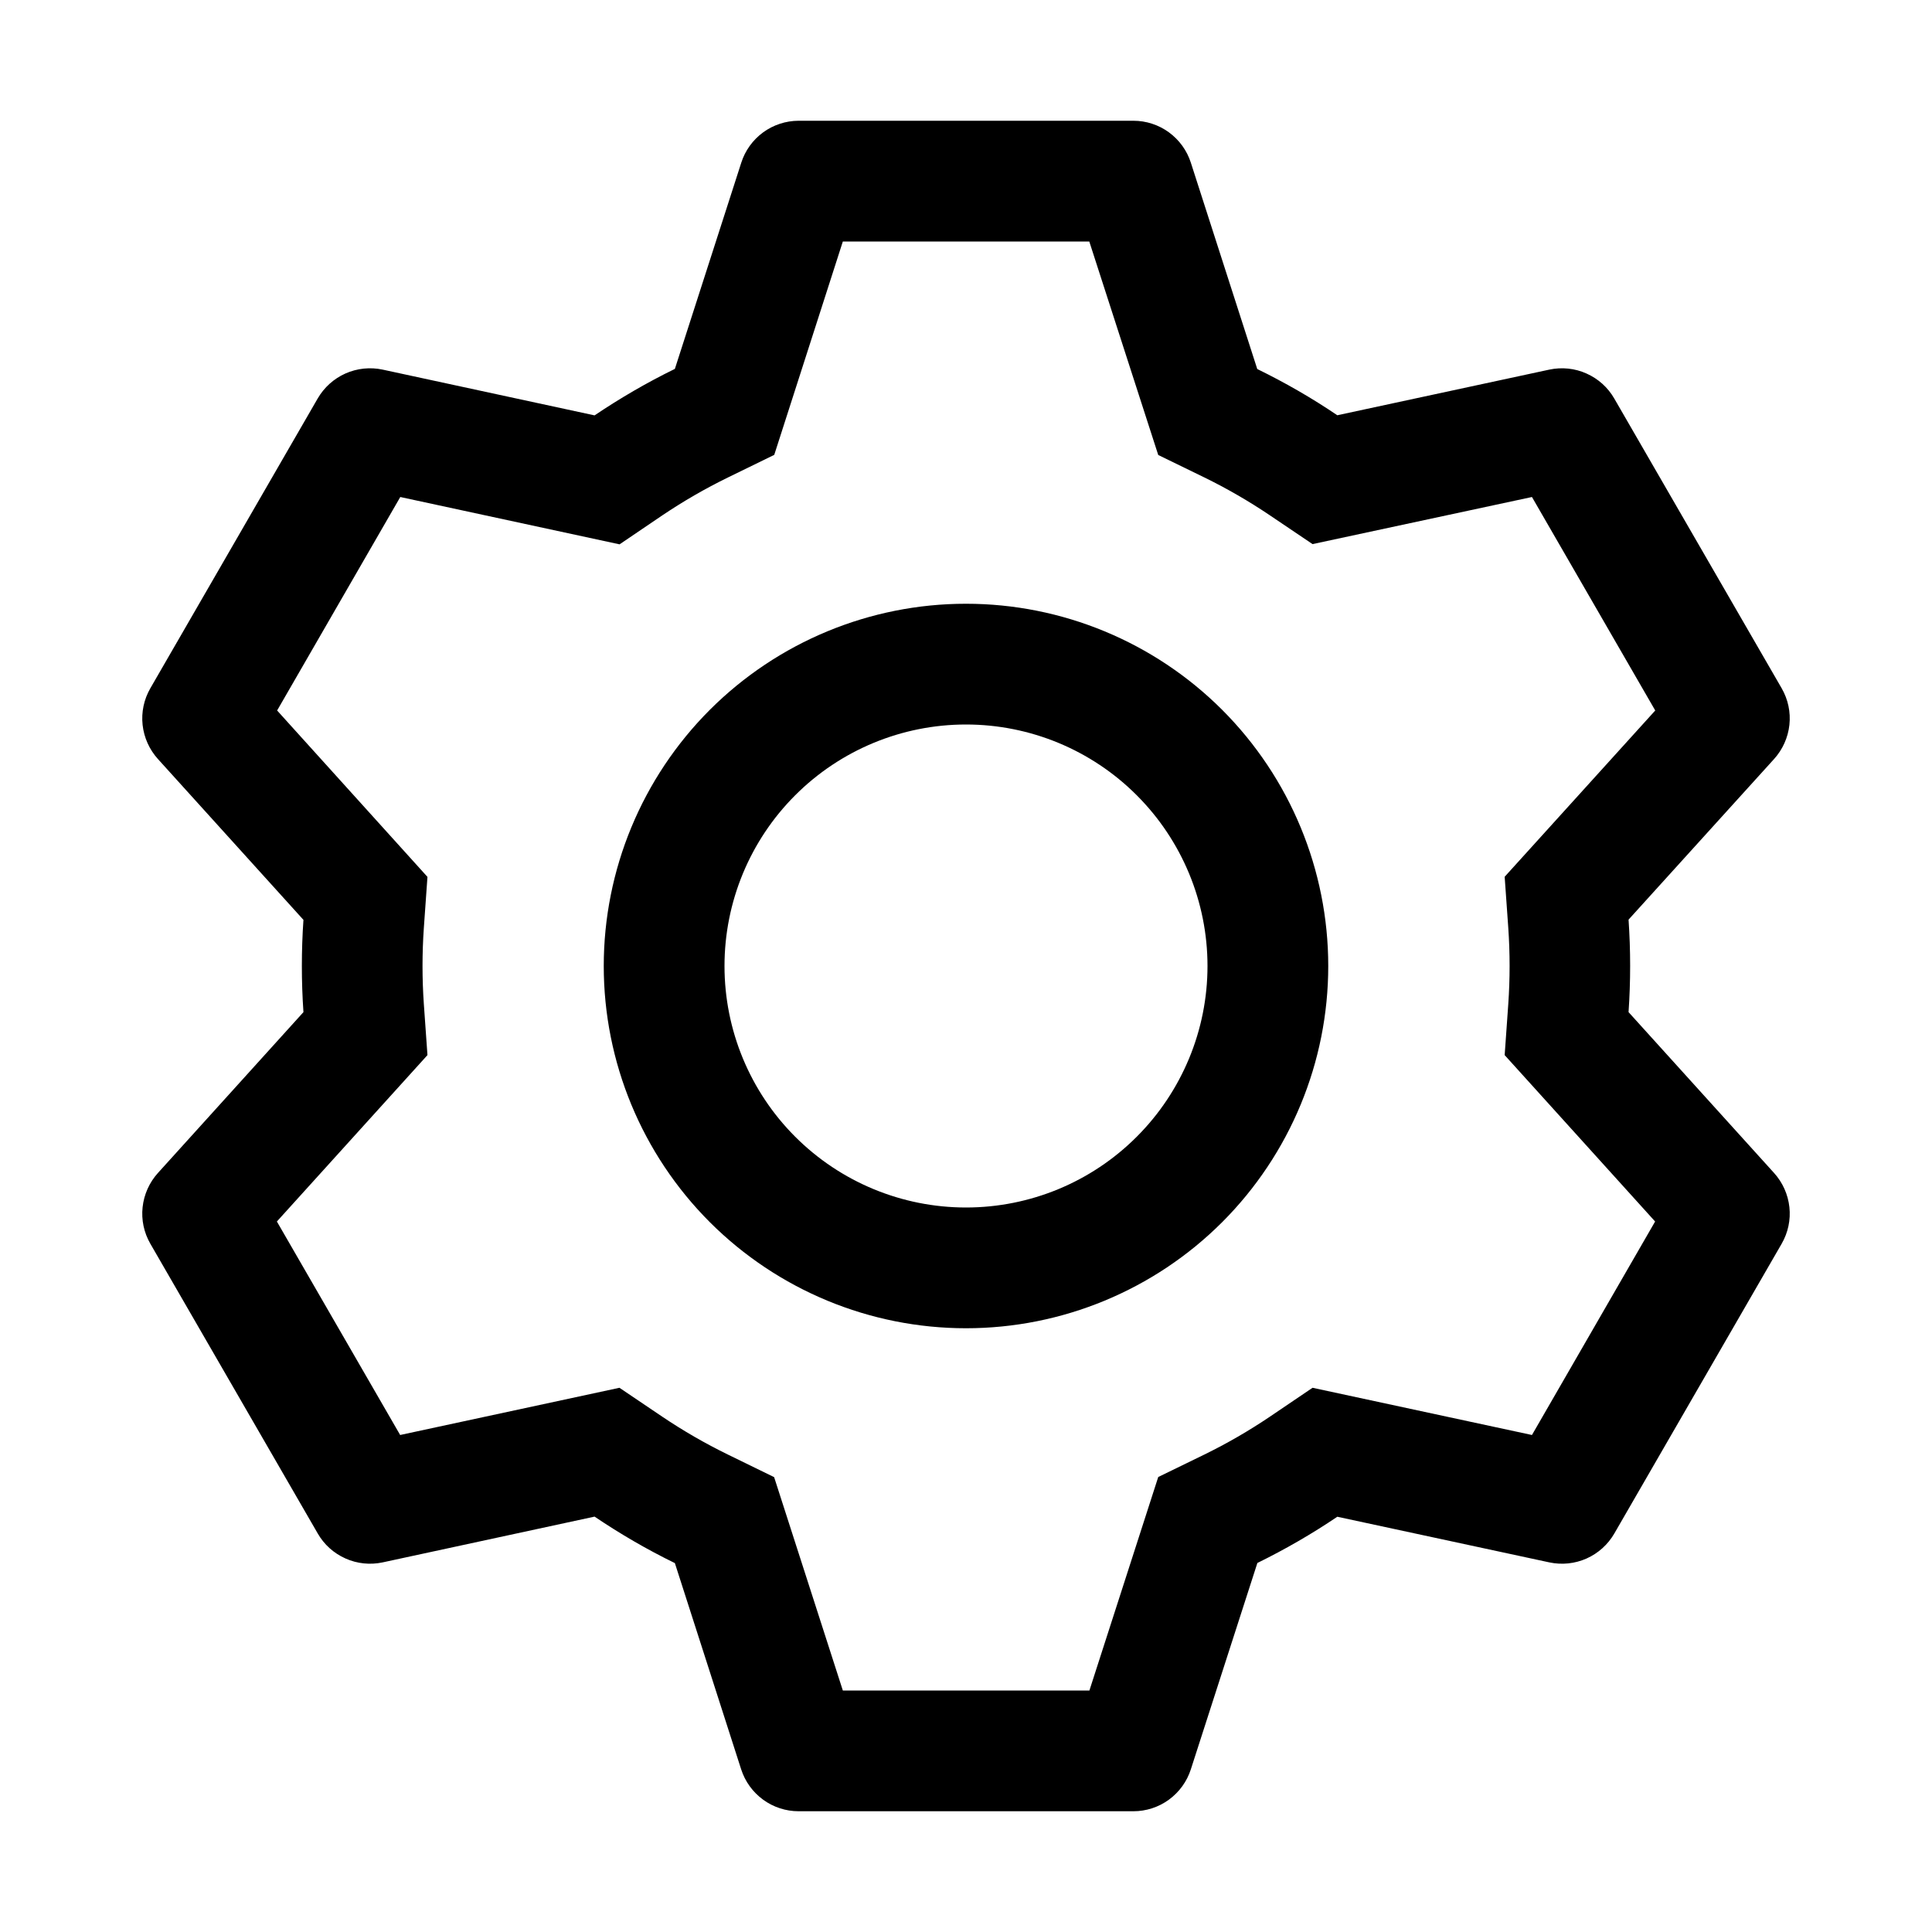 <svg width="32" height="32" viewBox="0 0 32 32" fill="none" xmlns="http://www.w3.org/2000/svg">
<path d="M18.772 2C18.984 2 19.19 2.067 19.361 2.192C19.532 2.317 19.659 2.492 19.724 2.694L20.824 6.112C21.286 6.338 21.728 6.592 22.15 6.878L25.662 6.122C25.869 6.078 26.085 6.1 26.278 6.187C26.471 6.273 26.633 6.418 26.738 6.602L29.51 11.4C29.616 11.584 29.661 11.796 29.638 12.007C29.615 12.217 29.526 12.415 29.384 12.572L26.974 15.232C27.009 15.742 27.009 16.254 26.974 16.764L29.384 19.428C29.526 19.585 29.615 19.783 29.638 19.994C29.661 20.204 29.616 20.416 29.51 20.6L26.738 25.4C26.632 25.583 26.471 25.728 26.278 25.814C26.084 25.9 25.869 25.922 25.662 25.878L22.15 25.122C21.73 25.406 21.286 25.662 20.826 25.888L19.724 29.306C19.659 29.508 19.532 29.683 19.361 29.808C19.19 29.933 18.984 30 18.772 30H13.228C13.016 30 12.81 29.933 12.639 29.808C12.468 29.683 12.341 29.508 12.276 29.306L11.178 25.89C10.717 25.665 10.273 25.407 9.848 25.12L6.338 25.878C6.131 25.922 5.915 25.9 5.722 25.813C5.528 25.727 5.367 25.582 5.262 25.398L2.49 20.6C2.384 20.416 2.339 20.204 2.362 19.994C2.385 19.783 2.474 19.585 2.616 19.428L5.026 16.764C4.991 16.255 4.991 15.745 5.026 15.236L2.616 12.572C2.474 12.415 2.385 12.217 2.362 12.007C2.339 11.796 2.384 11.584 2.49 11.4L5.262 6.6C5.368 6.417 5.529 6.272 5.722 6.186C5.916 6.1 6.131 6.078 6.338 6.122L9.848 6.88C10.272 6.594 10.716 6.336 11.178 6.11L12.278 2.694C12.342 2.493 12.469 2.318 12.639 2.193C12.81 2.068 13.015 2.001 13.226 2H18.77H18.772ZM18.04 4H13.96L12.824 7.534L12.058 7.908C11.681 8.092 11.318 8.302 10.97 8.536L10.262 9.016L6.63 8.232L4.59 11.768L7.08 14.524L7.02 15.372C6.991 15.79 6.991 16.21 7.02 16.628L7.08 17.476L4.586 20.232L6.628 23.768L10.26 22.986L10.968 23.464C11.316 23.698 11.679 23.908 12.056 24.092L12.822 24.466L13.96 28H18.044L19.184 24.464L19.948 24.092C20.324 23.908 20.687 23.698 21.034 23.464L21.74 22.986L25.374 23.768L27.414 20.232L24.922 17.476L24.982 16.628C25.011 16.209 25.011 15.789 24.982 15.37L24.922 14.522L27.416 11.768L25.374 8.232L21.74 9.012L21.034 8.536C20.687 8.302 20.324 8.092 19.948 7.908L19.184 7.536L18.042 4H18.04ZM16 10C17.591 10 19.117 10.632 20.243 11.757C21.368 12.883 22 14.409 22 16C22 17.591 21.368 19.117 20.243 20.243C19.117 21.368 17.591 22 16 22C14.409 22 12.883 21.368 11.757 20.243C10.632 19.117 10 17.591 10 16C10 14.409 10.632 12.883 11.757 11.757C12.883 10.632 14.409 10 16 10ZM16 12C14.939 12 13.922 12.421 13.171 13.172C12.421 13.922 12 14.939 12 16C12 17.061 12.421 18.078 13.171 18.828C13.922 19.579 14.939 20 16 20C17.061 20 18.078 19.579 18.828 18.828C19.578 18.078 20 17.061 20 16C20 14.939 19.578 13.922 18.828 13.172C18.078 12.421 17.061 12 16 12Z" fill="black"/>
</svg>
